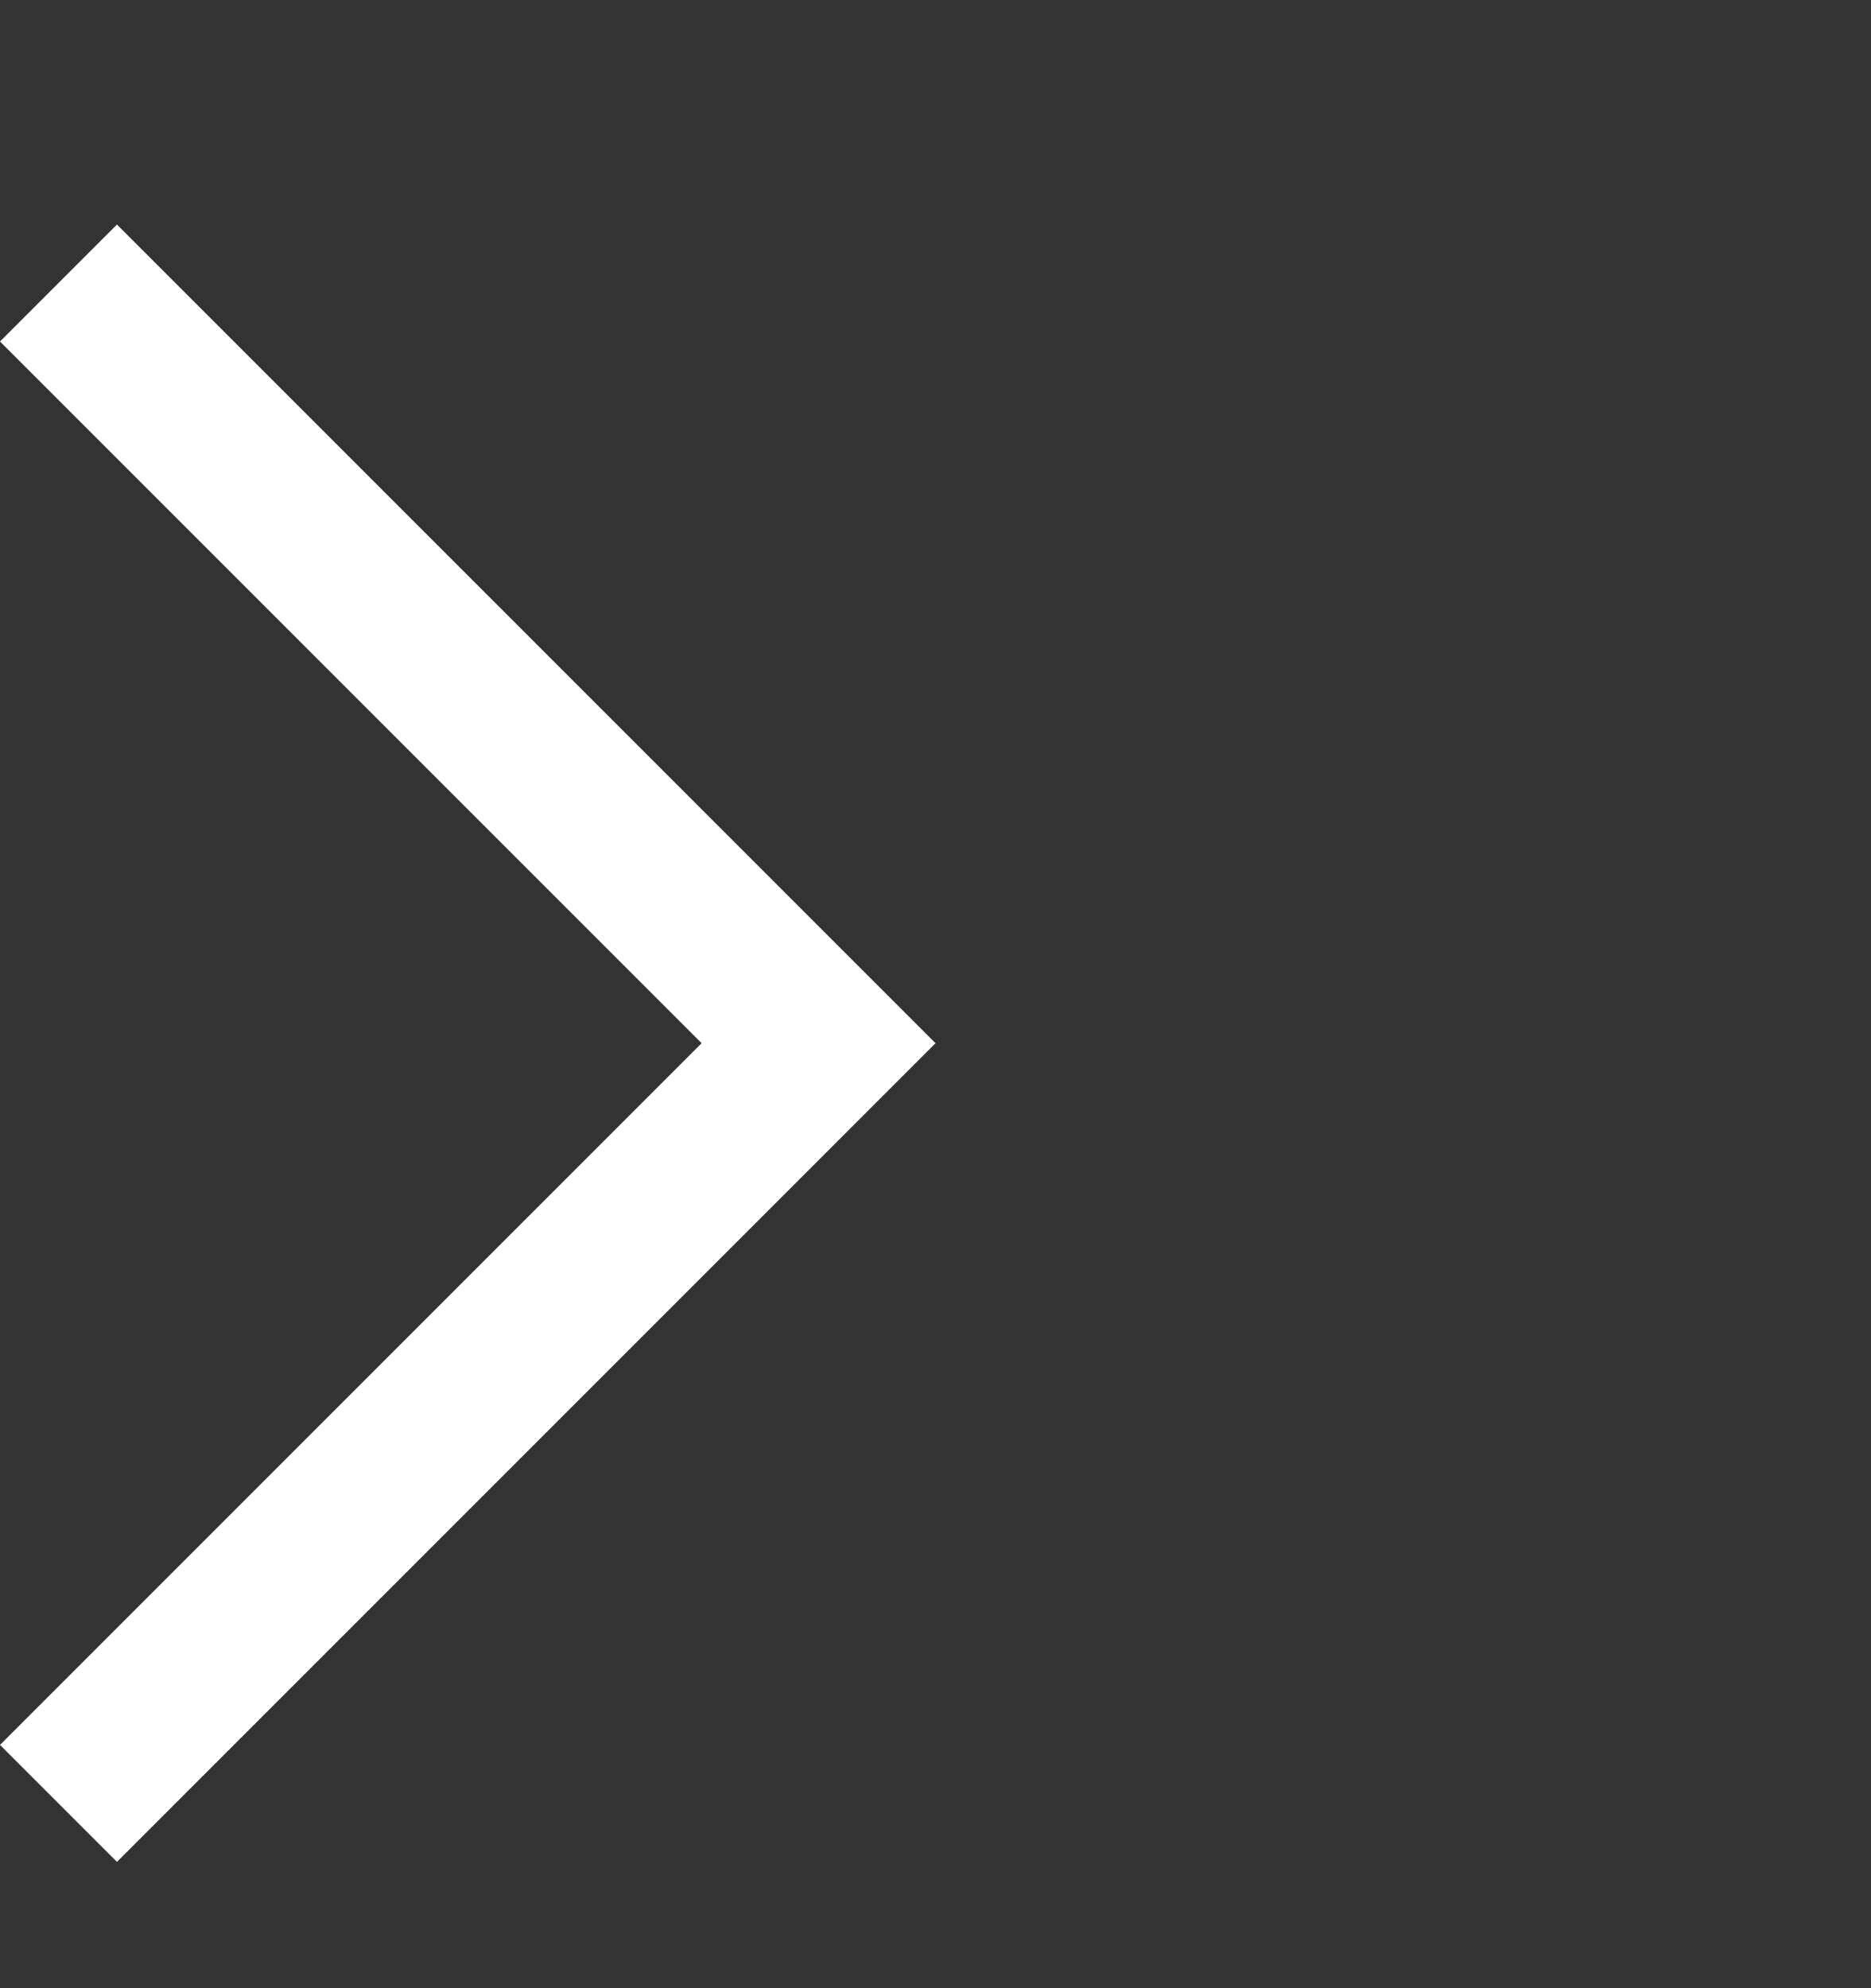 <svg width="16" height="17" viewBox="0 0 16 17" fill="none" xmlns="http://www.w3.org/2000/svg">
<rect x="0" y="0" width="16" height="17" fill="#333333" stroke="none"/>
<g id="Frame">
<g id="Group">
<path id="Vector" d="M8 8.92L1 1.92L0 2.92L6 8.92L0 14.92L1 15.92L8 8.92Z" fill="white"/>
</g>
</g>
</svg>
